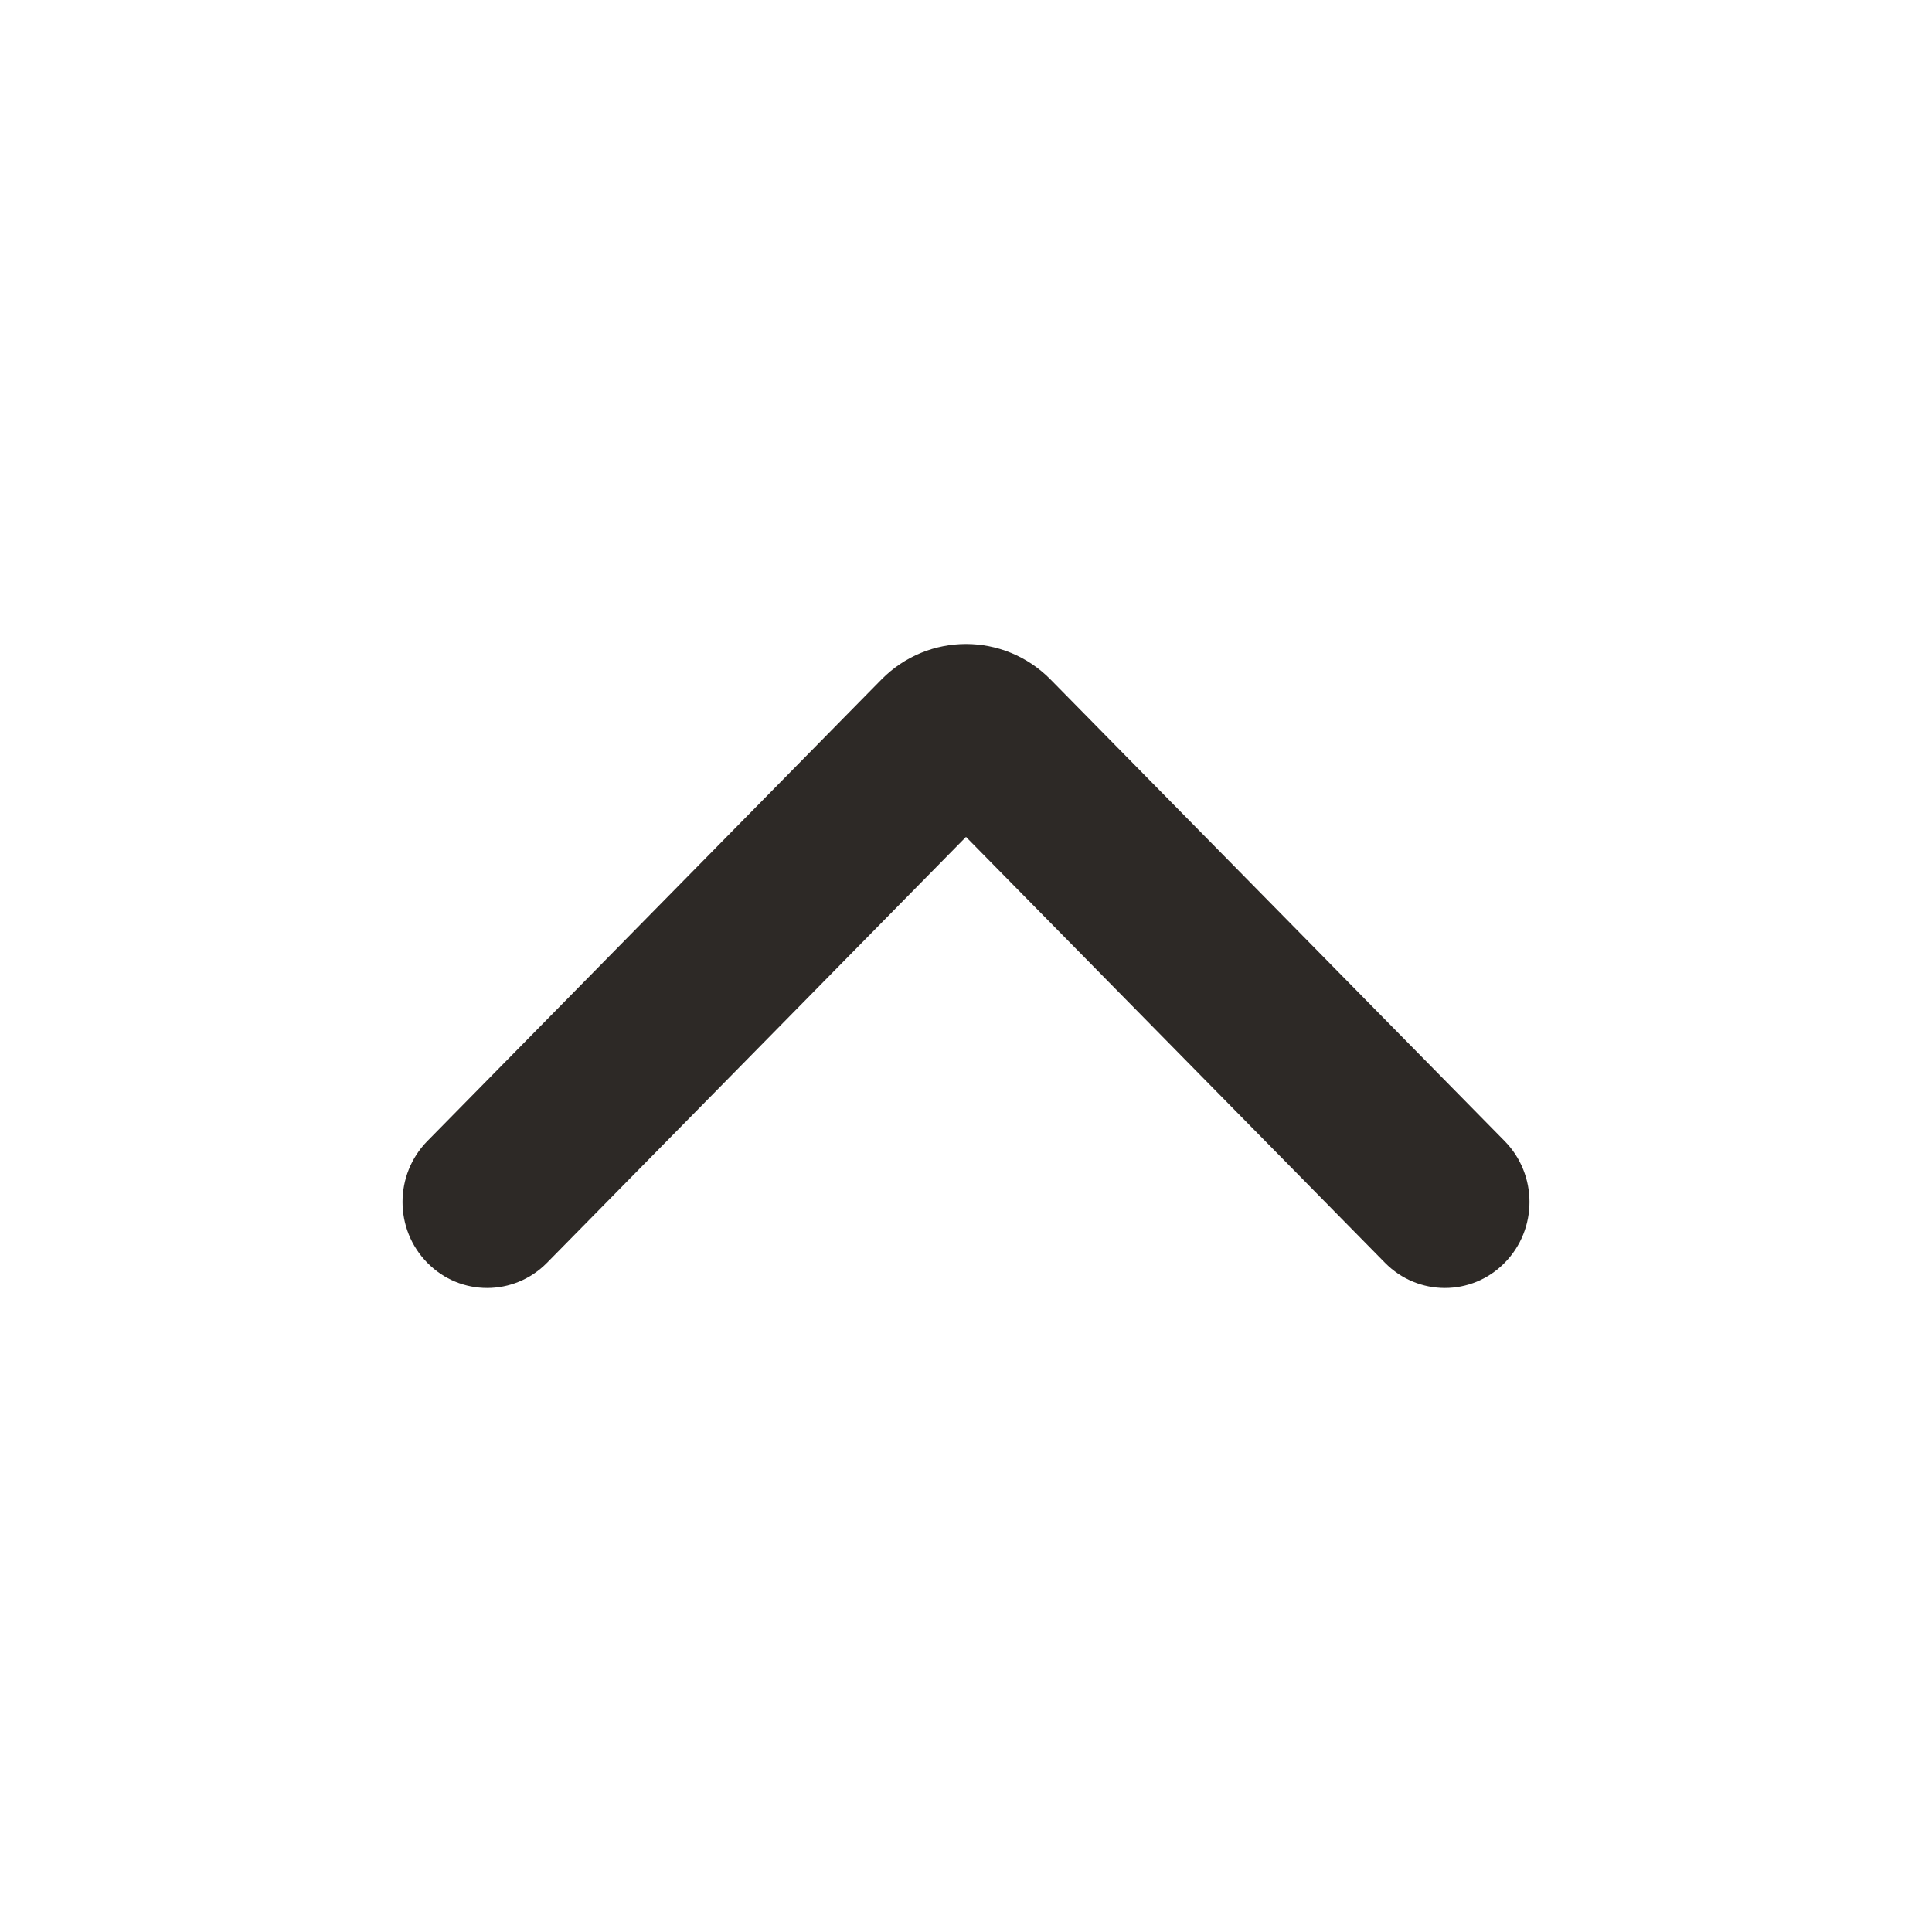 <svg width="16" height="16" viewBox="0 0 16 16" fill="none" xmlns="http://www.w3.org/2000/svg">
<path fill-rule="evenodd" clip-rule="evenodd" d="M12.461 10.458C12.188 10.736 11.744 10.736 11.47 10.458L8 6.931L4.53 10.458C4.256 10.736 3.812 10.736 3.539 10.458C3.265 10.18 3.265 9.729 3.539 9.45L7.299 5.628C7.686 5.235 8.314 5.235 8.701 5.628L12.461 9.45C12.735 9.729 12.735 10.18 12.461 10.458Z" fill="#2D2926"/>
</svg>
